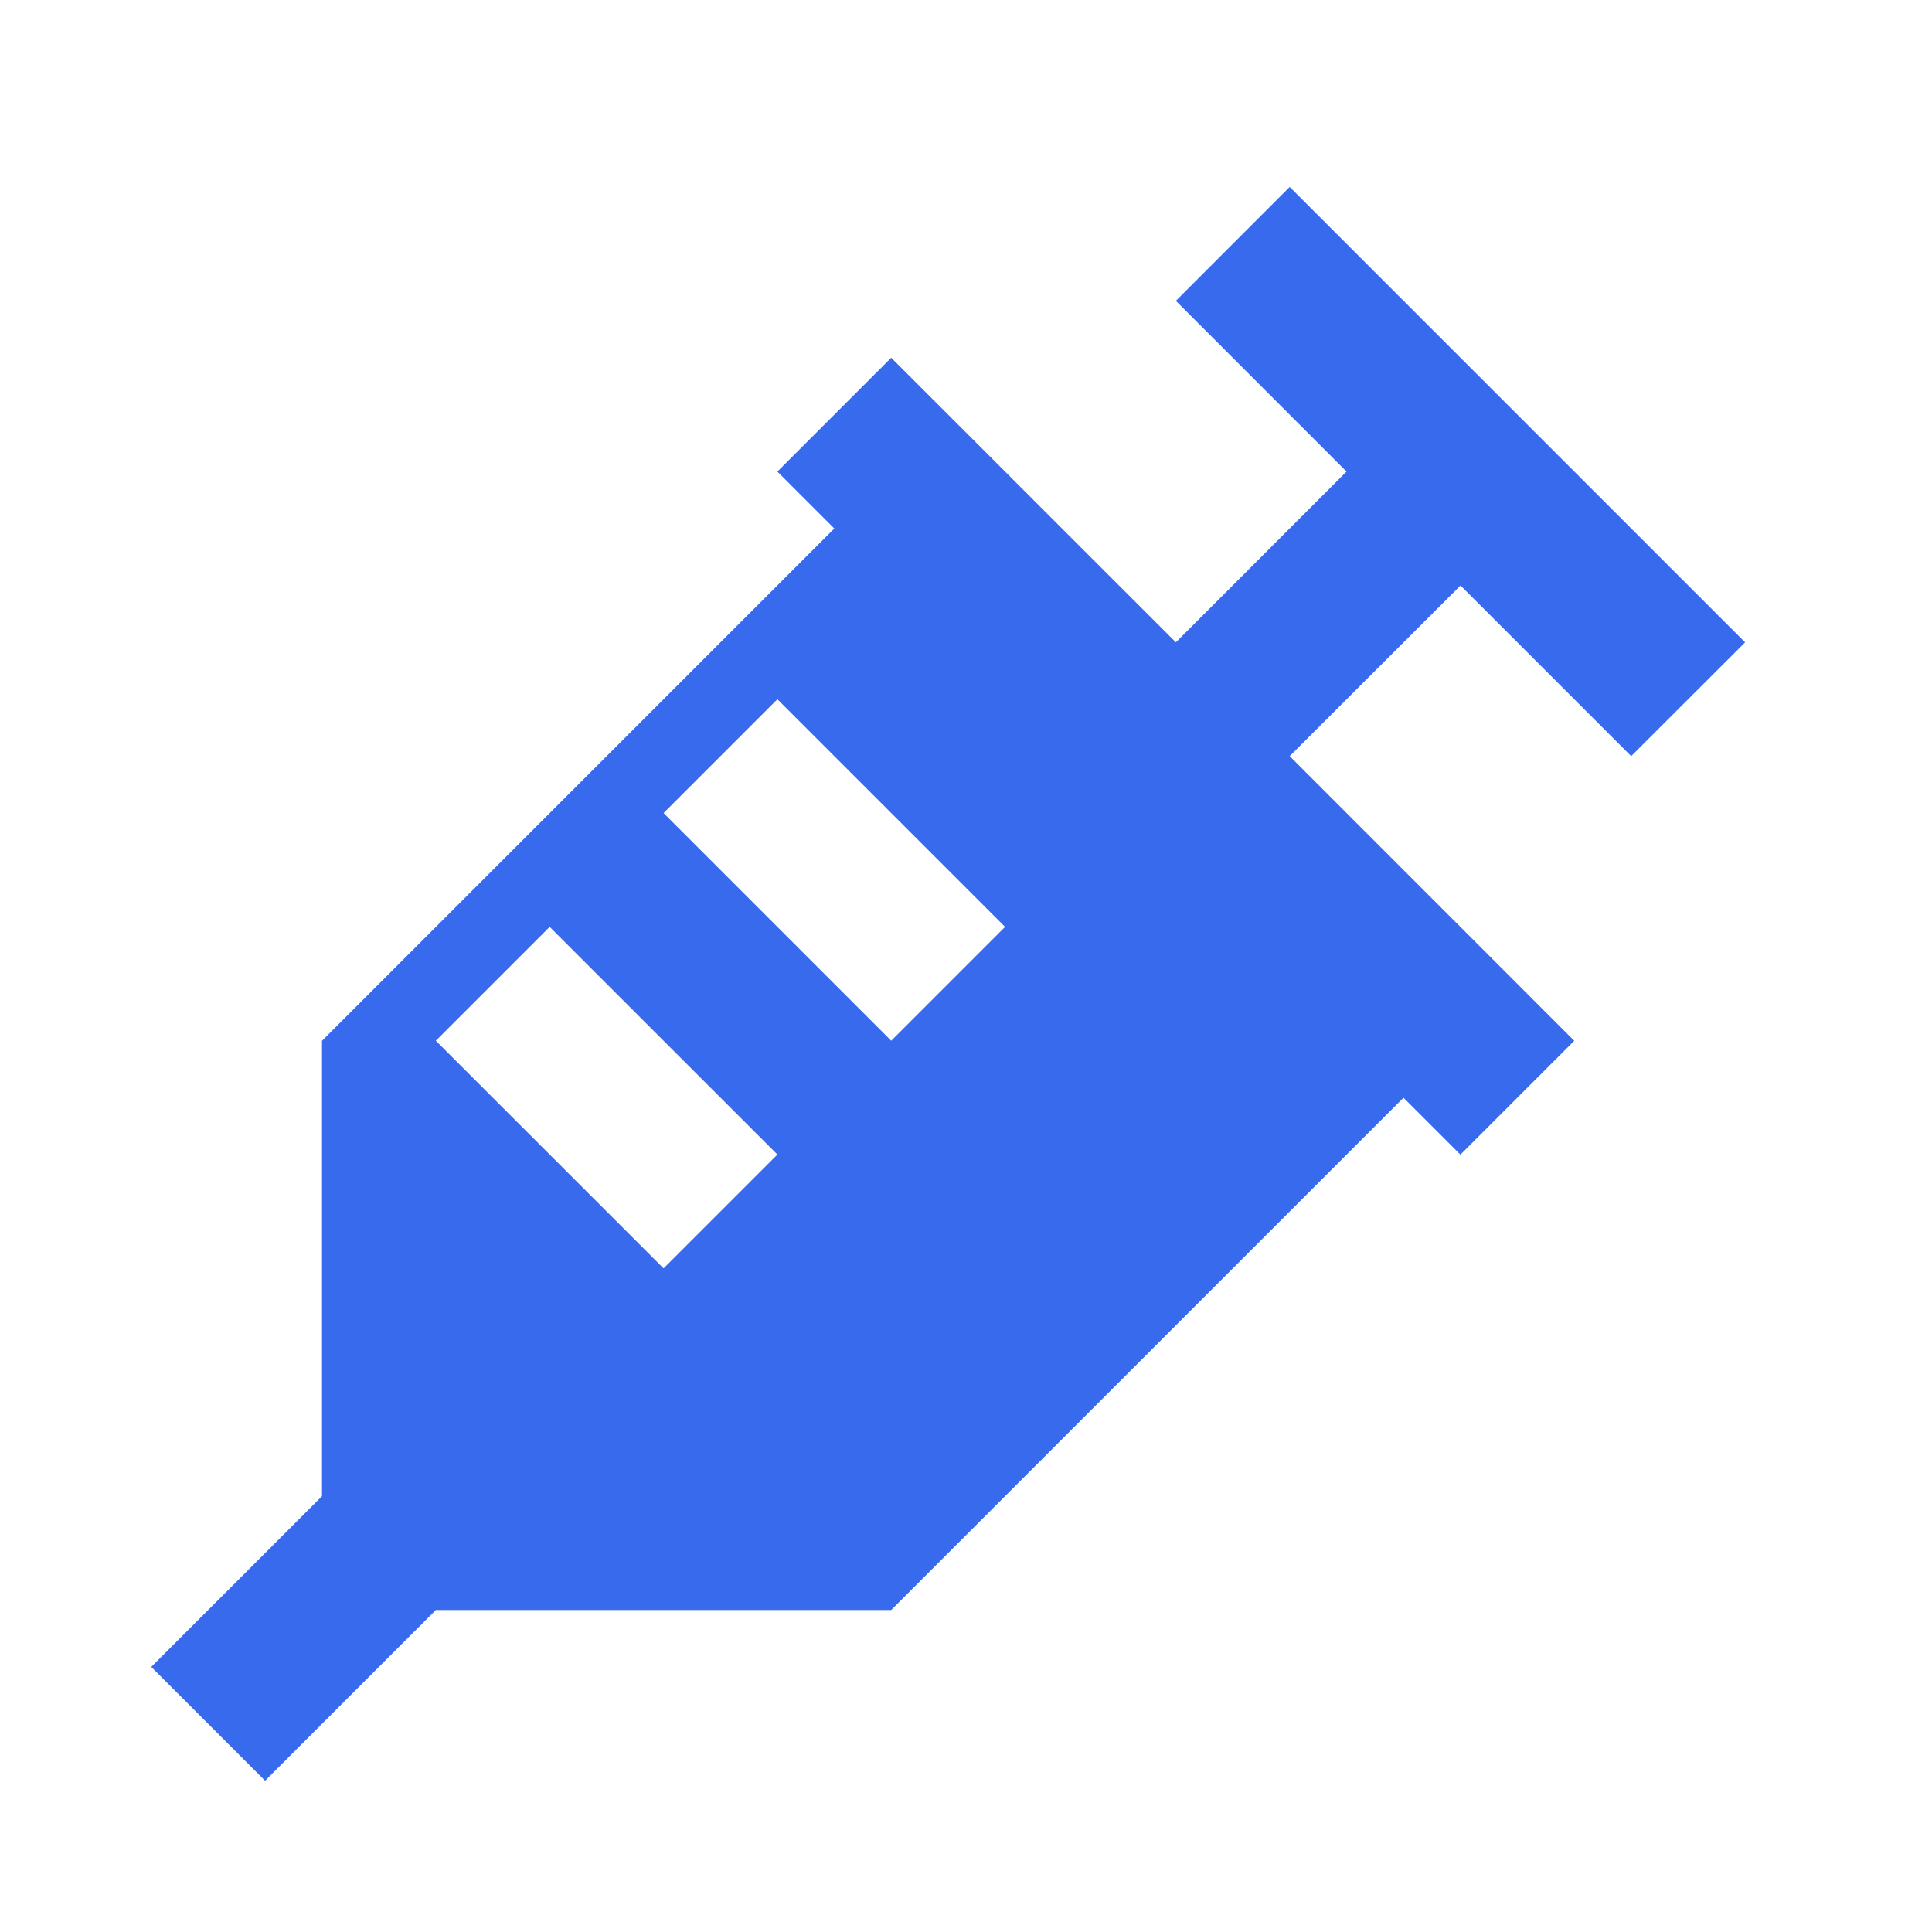 <svg data-name="Icons / Syringe / 24px" xmlns="http://www.w3.org/2000/svg" width="24" height="24" viewBox="0 0 24 24">
    <path data-name="Path 1164" d="M0 0h24v24H0z" style="fill:none"/>
    <path data-name="Path 1165" d="m21.678 7.98-1.415 1.413-2.12-2.12-2.122 2.12 3.535 3.536-1.414 1.414-.707-.707L11.071 20H5.414l-2.121 2.121-1.414-1.414L4 18.586v-5.657l6.364-6.364-.707-.707 1.414-1.414 3.536 3.535 2.12-2.121-2.12-2.121 1.414-1.415 5.657 5.657zM9.657 14.342l-2.829-2.828-1.414 1.414 2.829 2.828 1.414-1.414zm2.828-2.828L9.657 8.686 8.243 10.1l2.828 2.828 1.414-1.414z" style="fill:#376aed"/>
</svg>
